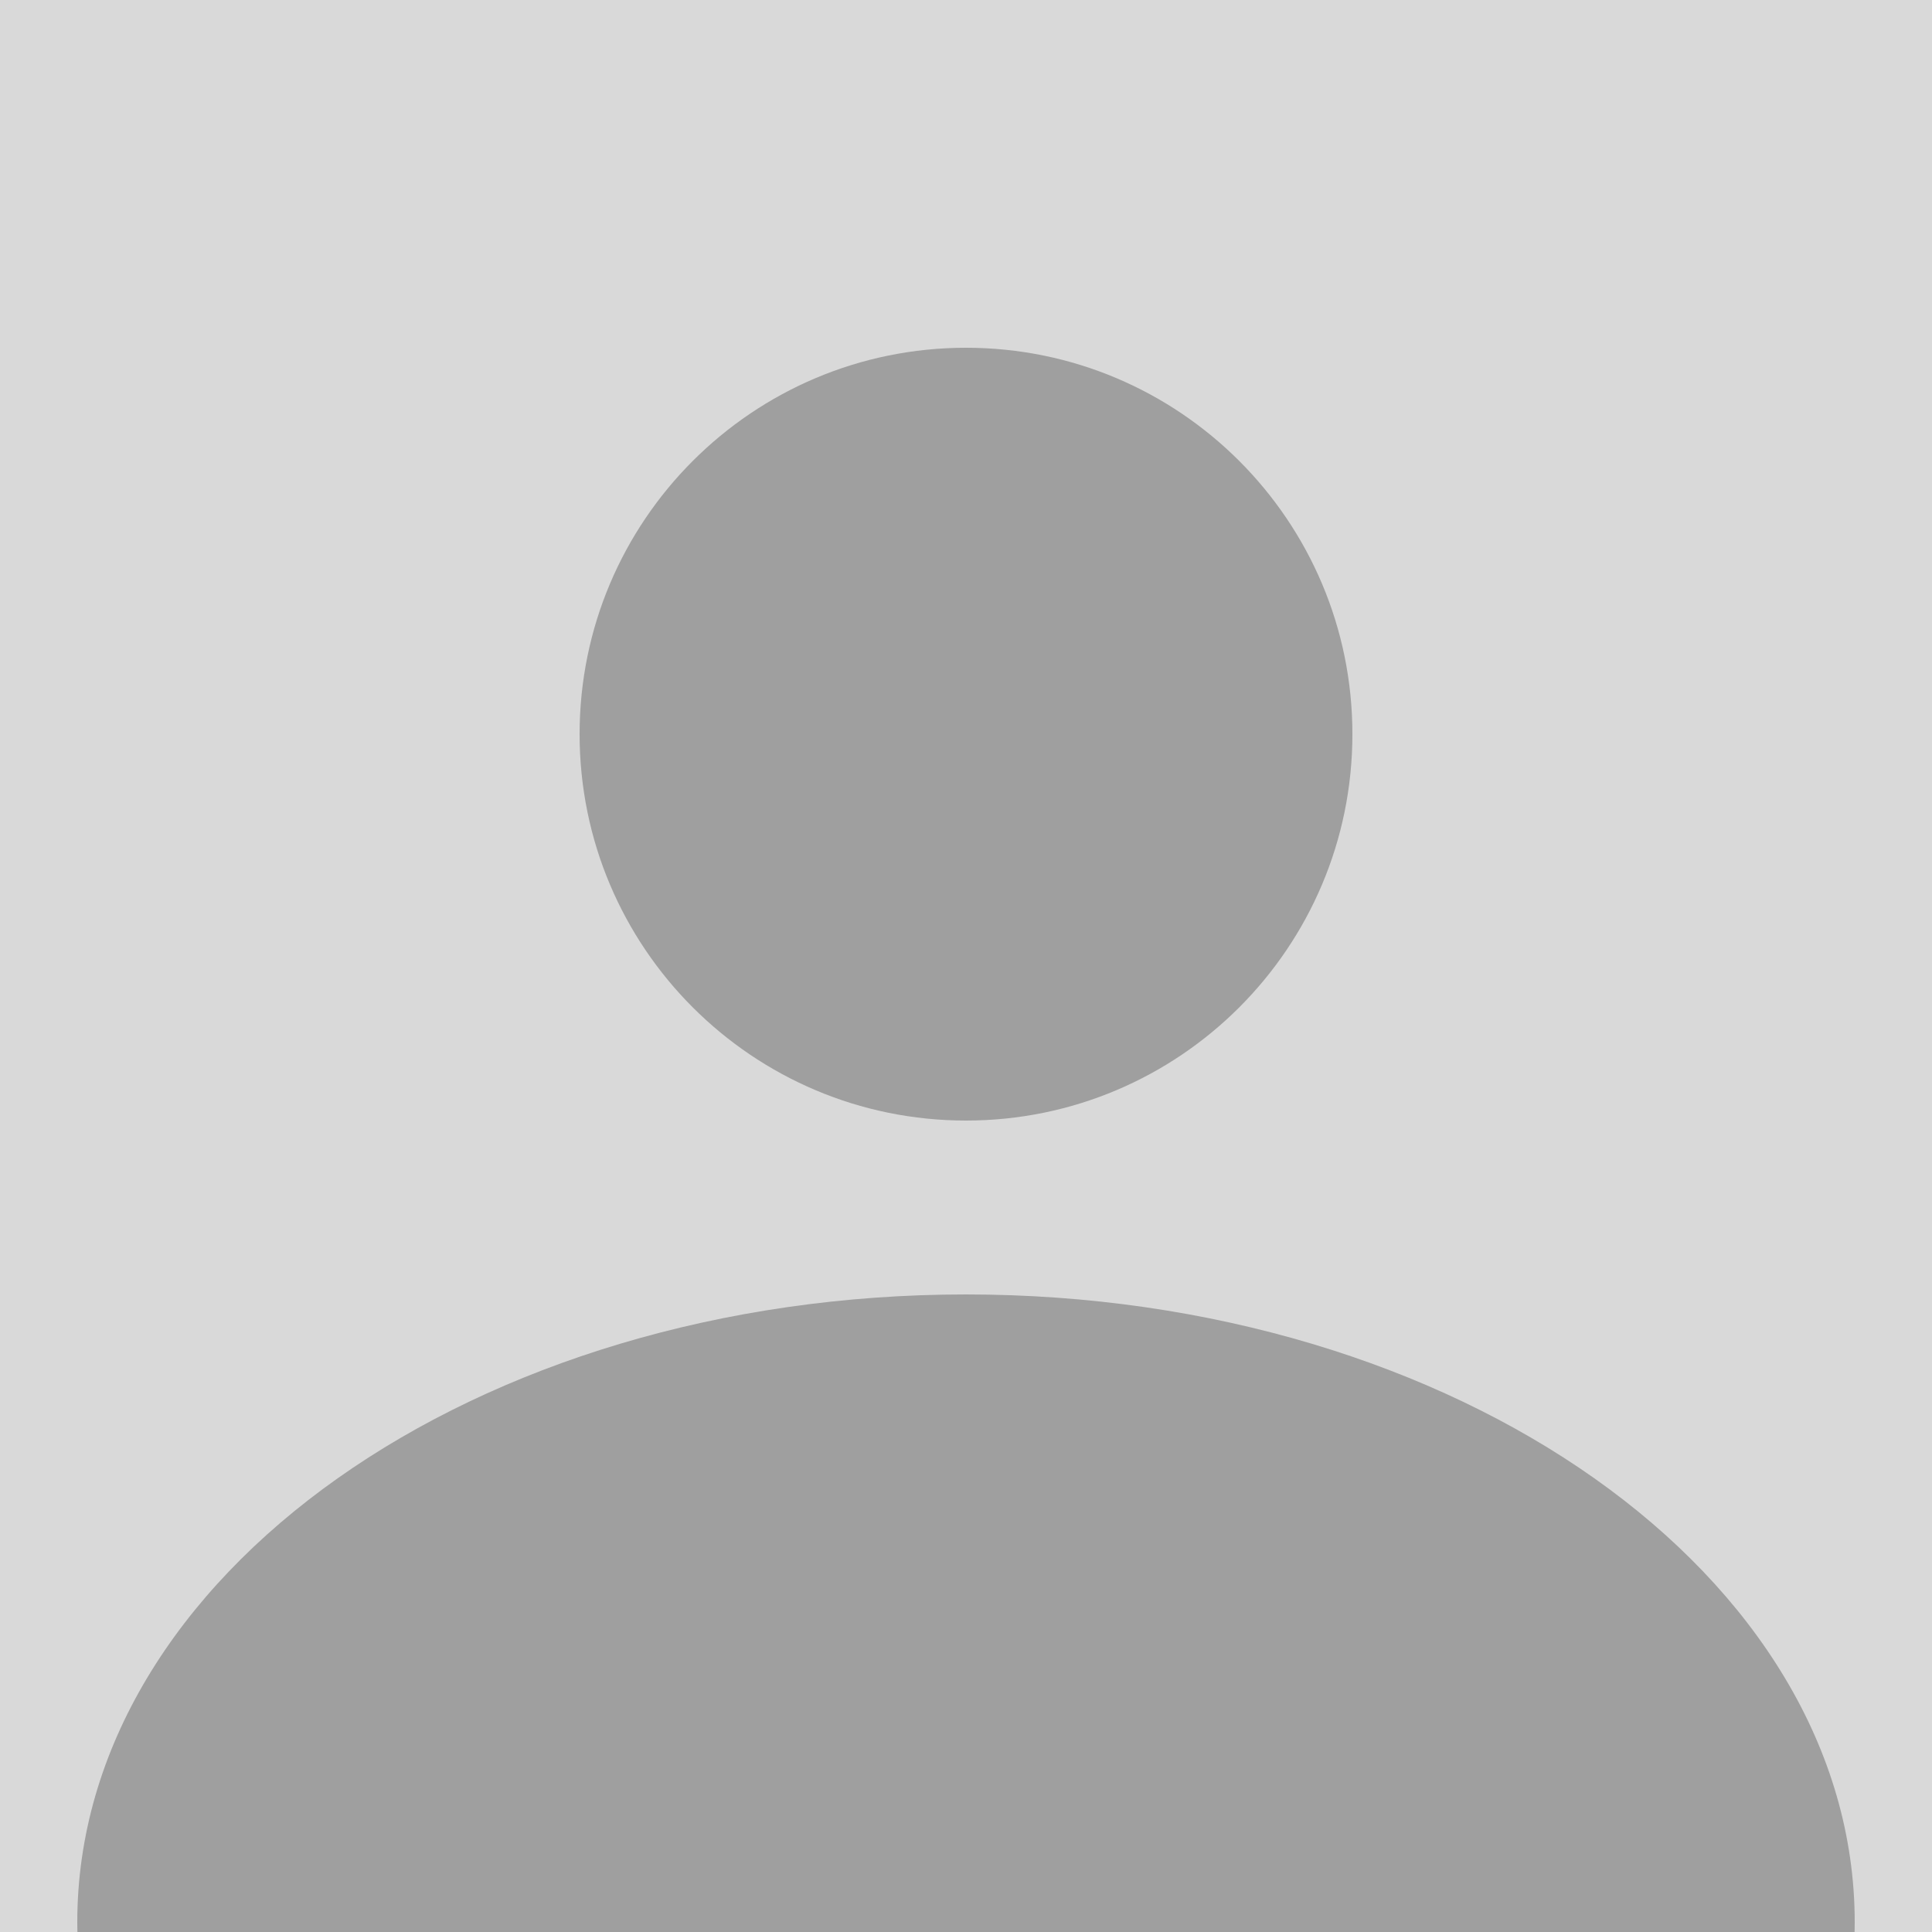 <svg width="100" height="100" viewBox="0 0 100 100" fill="none" xmlns="http://www.w3.org/2000/svg">
<g clip-path="url(#clip0_1_9)">
<rect width="100" height="100" fill="#D9D9D9"/>
<path d="M50 67C75.405 67 96 81.551 96 99.5C96 99.667 95.998 99.834 95.994 100H4.006C4.002 99.834 4 99.667 4 99.5C4 81.551 24.595 67 50 67ZM50 18C61.046 18 70 26.954 70 38C70 49.046 61.046 58 50 58C38.954 58 30 49.046 30 38C30 26.954 38.954 18 50 18Z" fill="#9F9F9F"/>
</g>
<defs>
<clipPath id="clip0_1_9">
<rect width="100" height="100" fill="white"/>
</clipPath>
</defs>
</svg>
